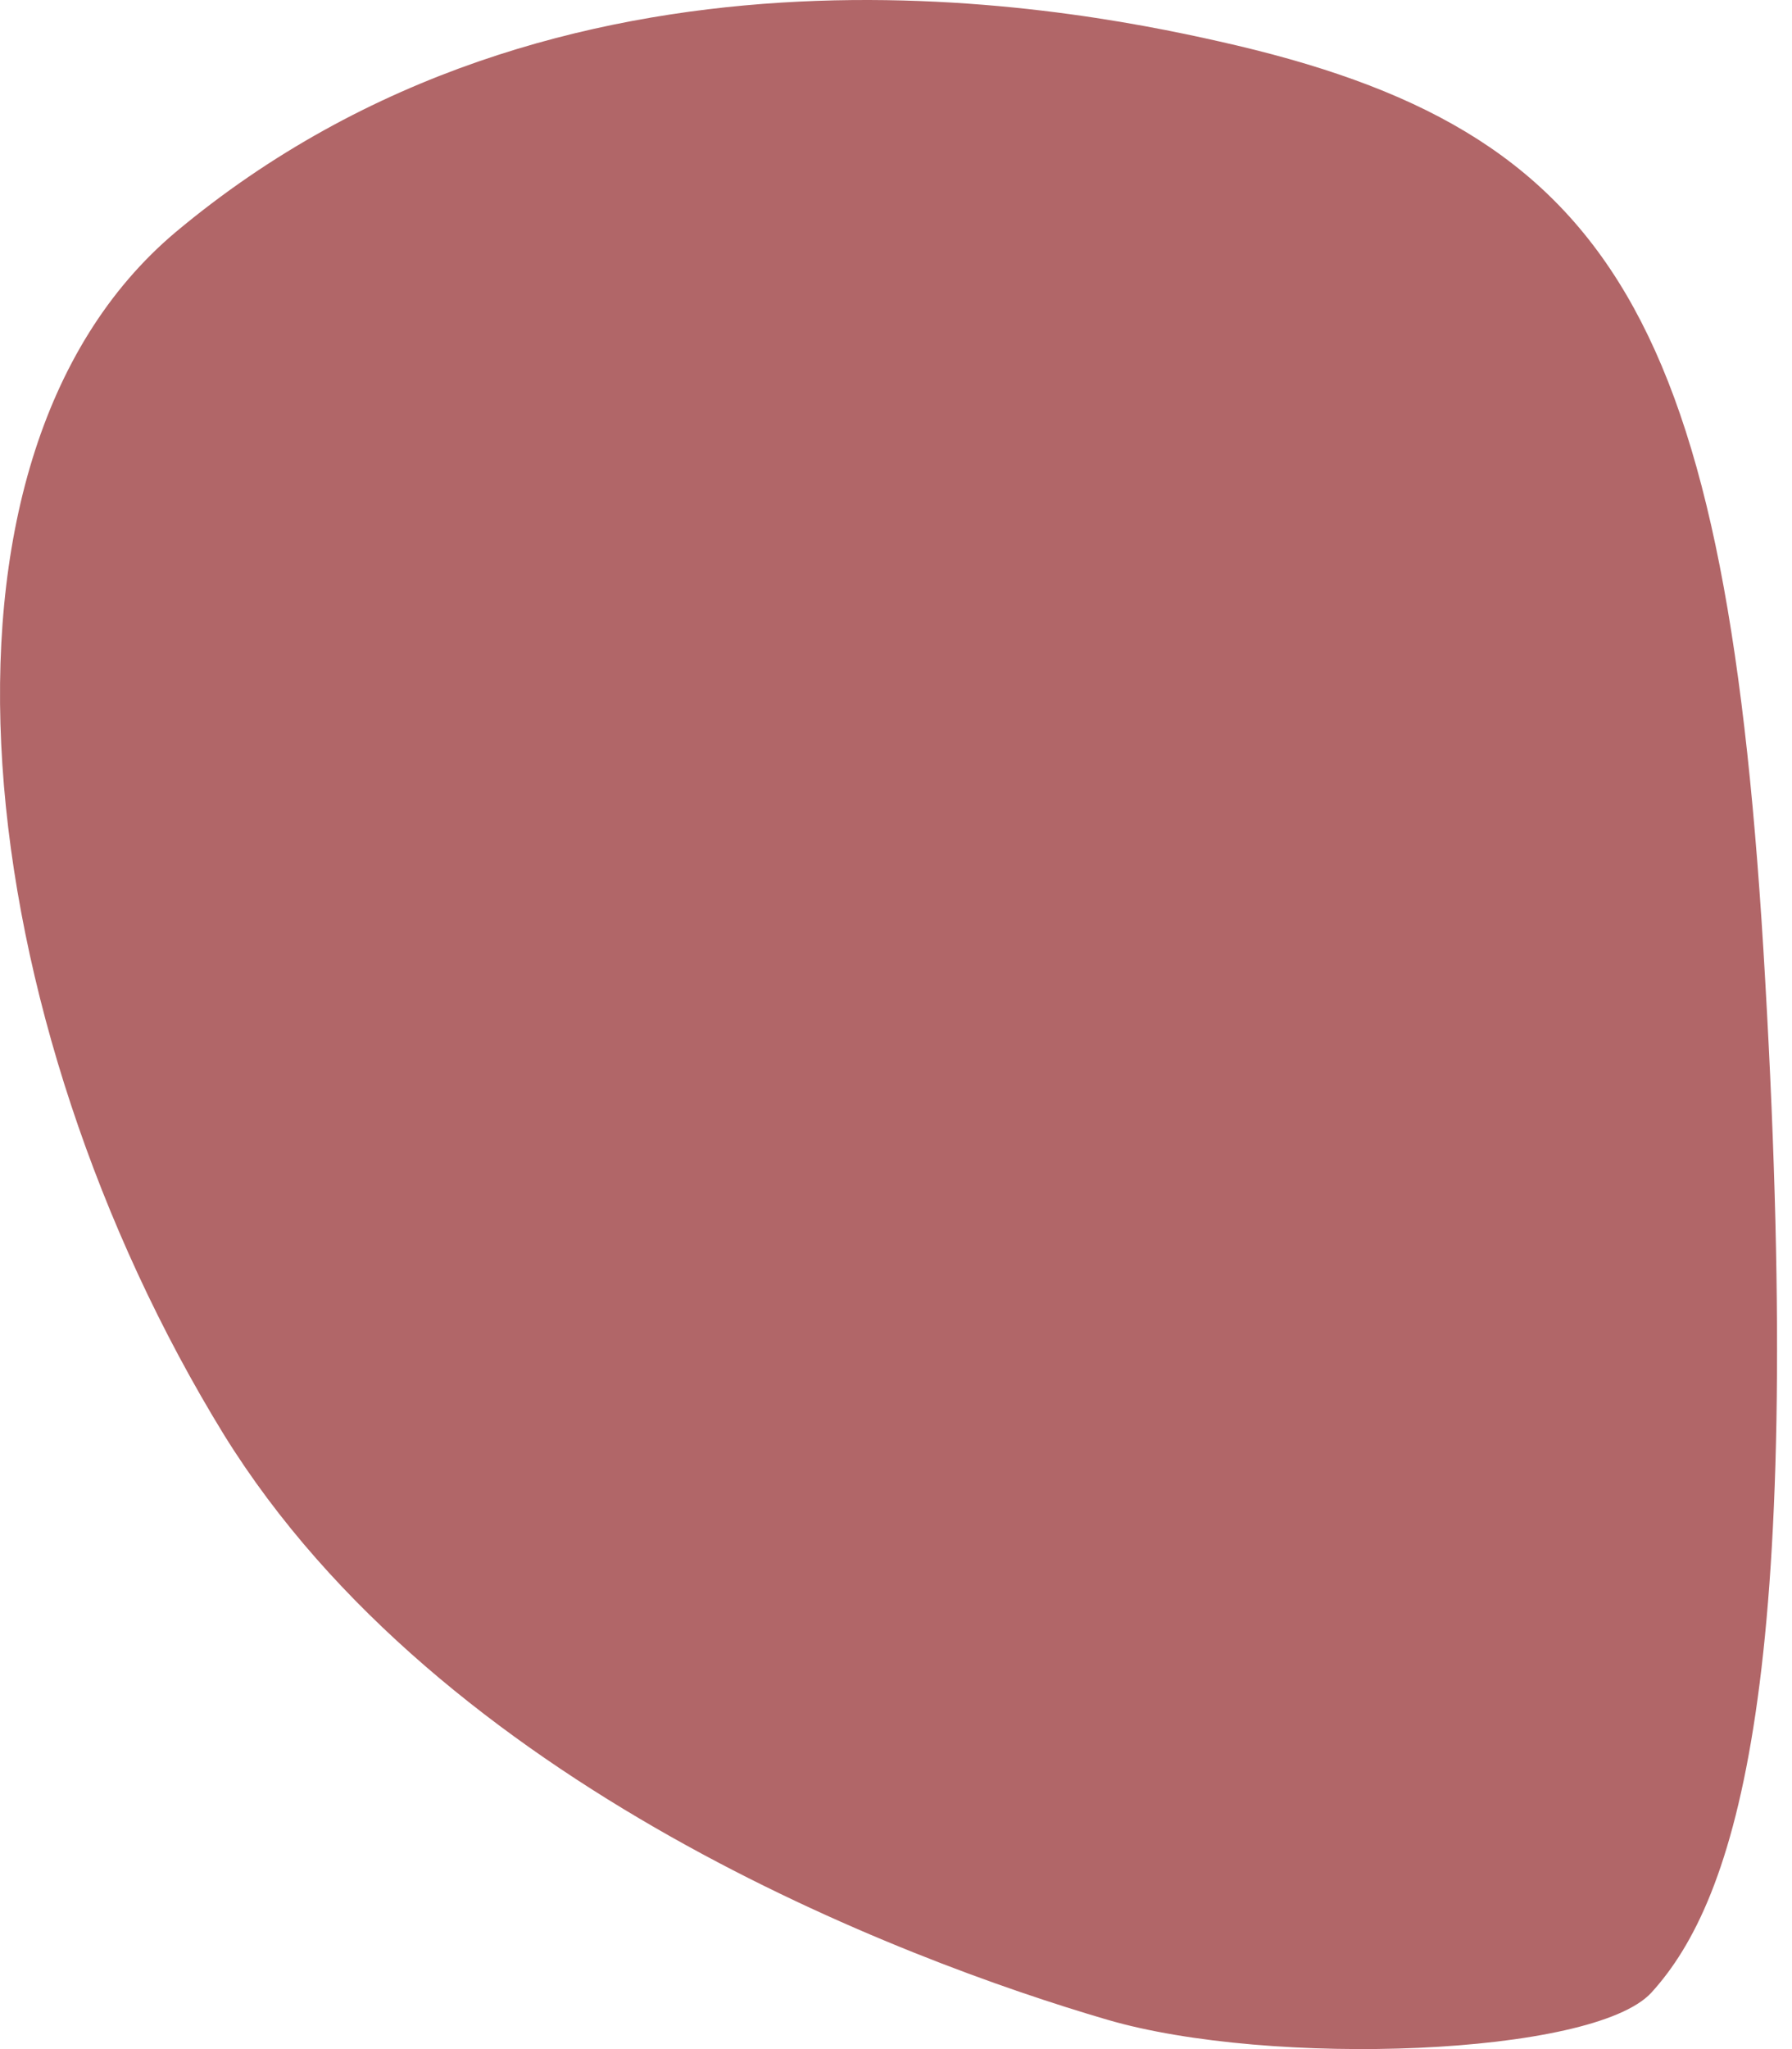 <svg width="28" height="32" viewBox="0 0 28 32" fill="none" xmlns="http://www.w3.org/2000/svg">
<path d="M19.046 0.646C25.218 2.027 26.998 4.916 27.582 15.323C28.209 26.223 27.143 29.652 25.801 31.12C24.891 32.107 19.843 32.287 17.297 31.54C14.105 30.606 6.899 27.891 3.5 22.407C-0.464 15.957 -1.517 7.217 2.741 3.628C8.743 -1.395 16.538 0.079 19.046 0.646Z" fill="#B16668"/>
</svg>
